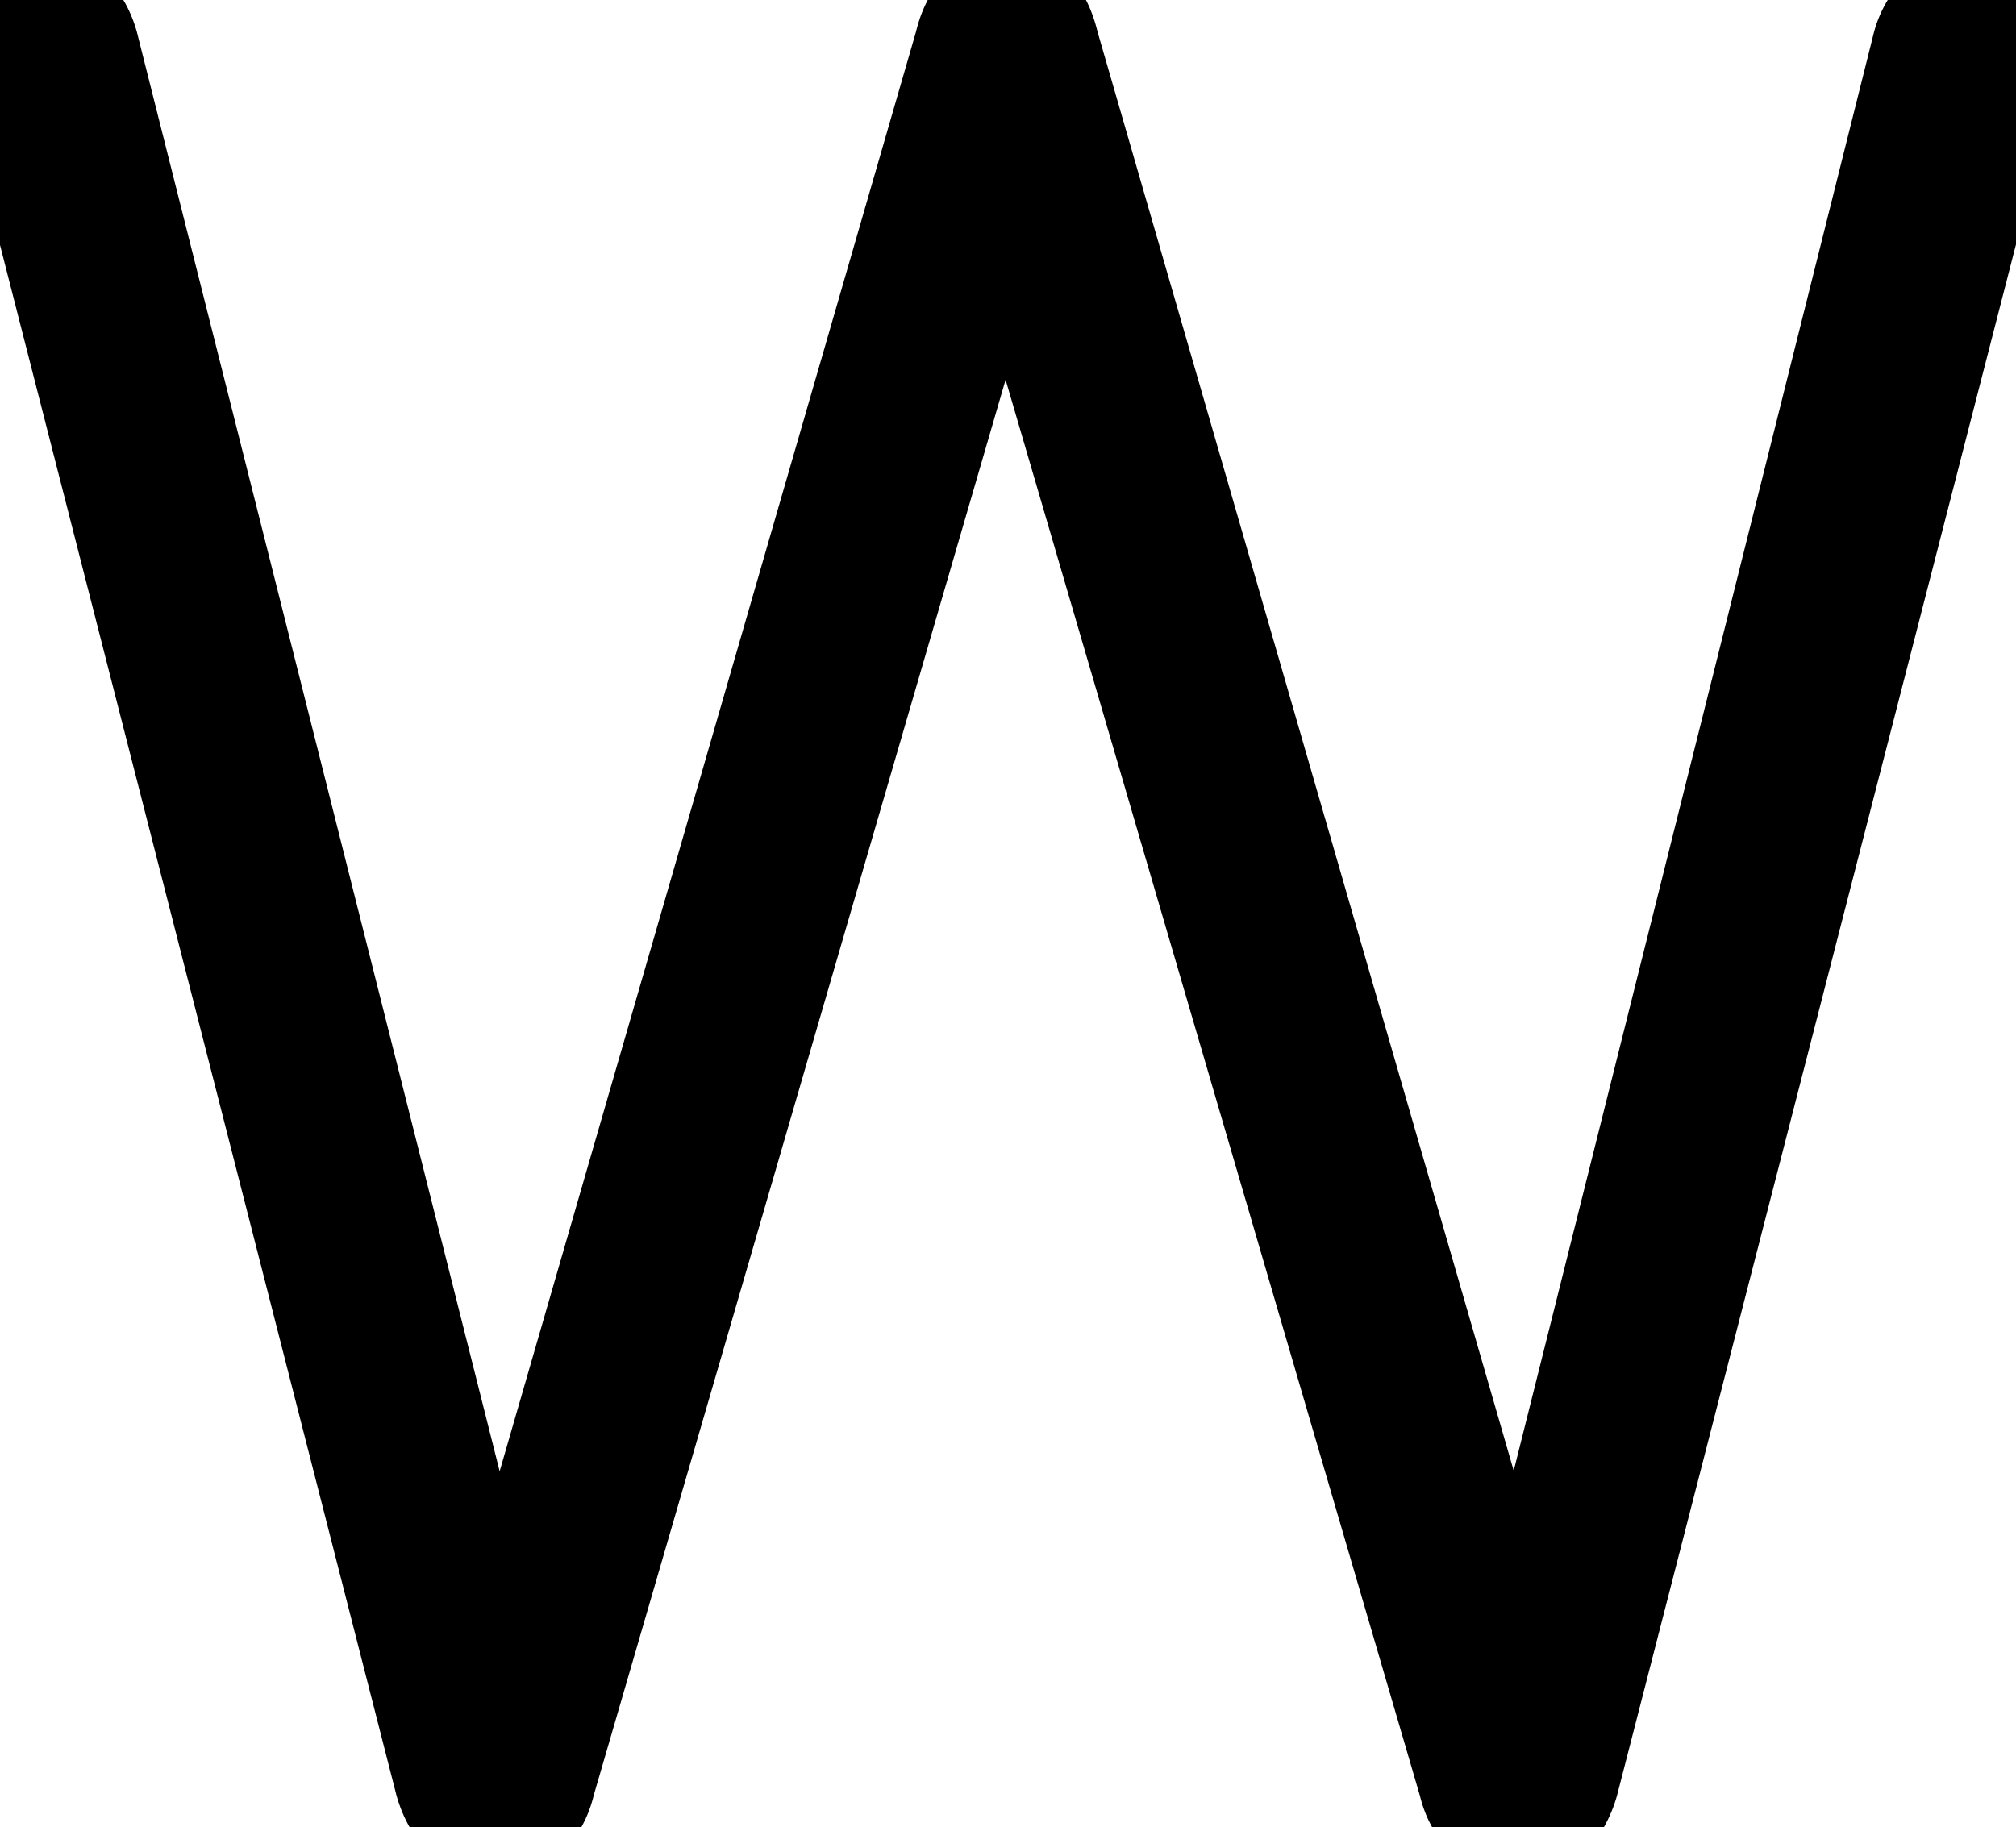<svg xmlns="http://www.w3.org/2000/svg" viewBox="0 0 77.223 70.002" height="70.002" width="77.223"><g style="stroke:#000;stroke-width:1mm;fill:#000" fill="#000" stroke-width="1mm" stroke="#000" font-size="9pt" fill-rule="evenodd" stroke-linecap="round" id="svgGroup"><path d="M 17.014 68.301 L 0.114 2.201 Q -0.386 0.001 1.314 0.001 A 2.26 2.26 0 0 1 2.226 0.175 Q 3.074 0.545 3.414 1.701 L 19.014 63.601 L 36.914 1.701 Q 37.116 0.843 37.547 0.418 A 1.458 1.458 0 0 1 38.614 0.001 Q 39.814 0.001 40.214 1.701 L 58.114 63.601 L 73.614 1.701 A 2.904 2.904 0 0 1 73.977 0.898 Q 74.579 0.001 75.814 0.001 A 2.103 2.103 0 0 1 76.38 0.07 Q 77.454 0.371 77.159 1.981 A 5.294 5.294 0 0 1 77.114 2.201 L 60.114 68.301 A 3.533 3.533 0 0 1 59.819 69.024 Q 59.275 70.001 58.214 70.001 Q 56.614 70.001 56.214 68.301 L 38.514 7.801 L 20.914 68.301 A 2.928 2.928 0 0 1 20.633 69.054 Q 20.108 70.001 18.914 70.001 Q 17.514 70.001 17.014 68.301 Z"></path></g></svg>